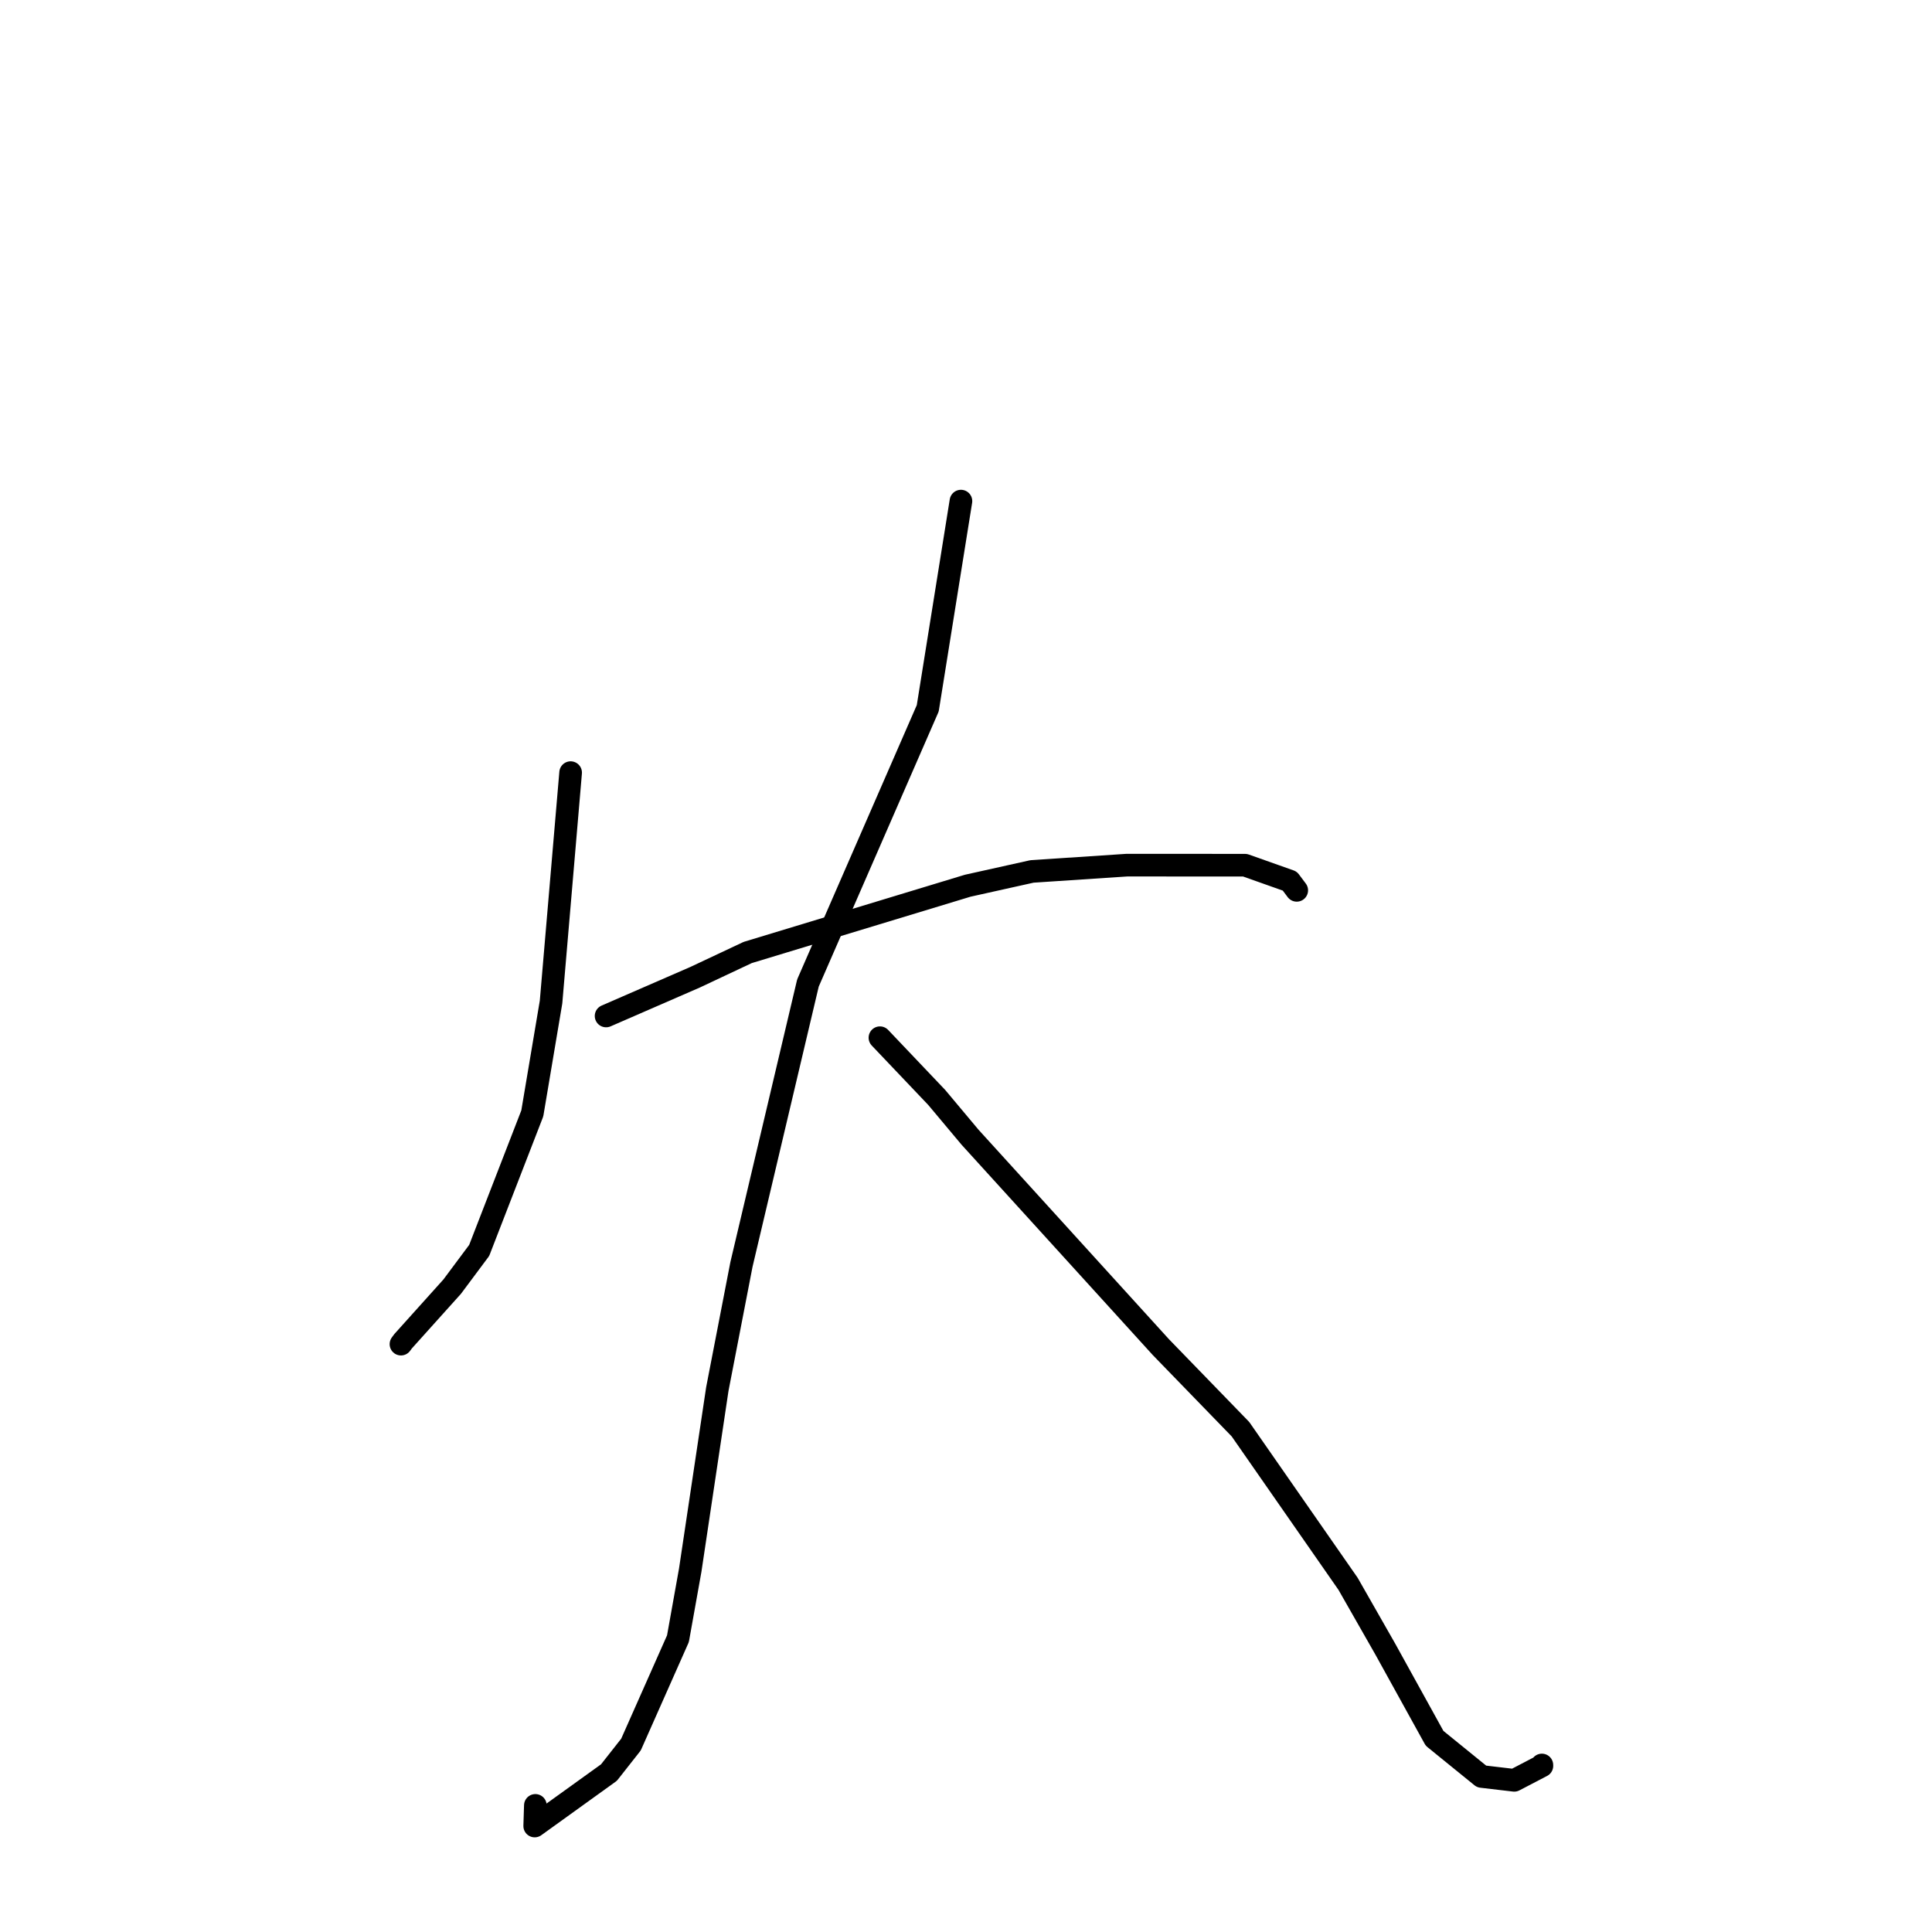 <?xml version="1.0" standalone="no"?>
    <svg width="256" height="256" xmlns="http://www.w3.org/2000/svg" version="1.1">
    <polyline stroke="black" stroke-width="3" stroke-linecap="round" fill="transparent" stroke-linejoin="round" points="75.611 102.378 74.314 117.579 73.016 132.78 70.532 147.531 63.495 165.686 59.915 170.489 53.409 177.726 53.13 178.105 " />
        <polyline stroke="black" stroke-width="3" stroke-linecap="round" fill="transparent" stroke-linejoin="round" points="80.31 134.622 86.209 132.055 92.107 129.488 99.072 126.211 128.228 117.363 136.741 115.47 149.33 114.636 164.975 114.644 170.904 116.746 171.736 117.857 171.819 117.968 171.825 117.975 " />
        <polyline stroke="black" stroke-width="3" stroke-linecap="round" fill="transparent" stroke-linejoin="round" points="127.329 66.399 125.13 80.126 122.931 93.853 107.056 130.258 98.249 167.535 95.049 184.058 91.457 208.062 89.833 217.133 83.609 231.164 80.691 234.871 70.851 241.956 70.938 239.224 " />
        <polyline stroke="black" stroke-width="3" stroke-linecap="round" fill="transparent" stroke-linejoin="round" points="116.596 137.502 120.357 141.458 124.117 145.414 128.538 150.69 153.825 178.507 164.367 189.375 178.626 209.866 183.557 218.511 190.089 230.336 196.318 235.392 200.644 235.901 204.309 233.988 204.306 233.87 " />
        </svg>
